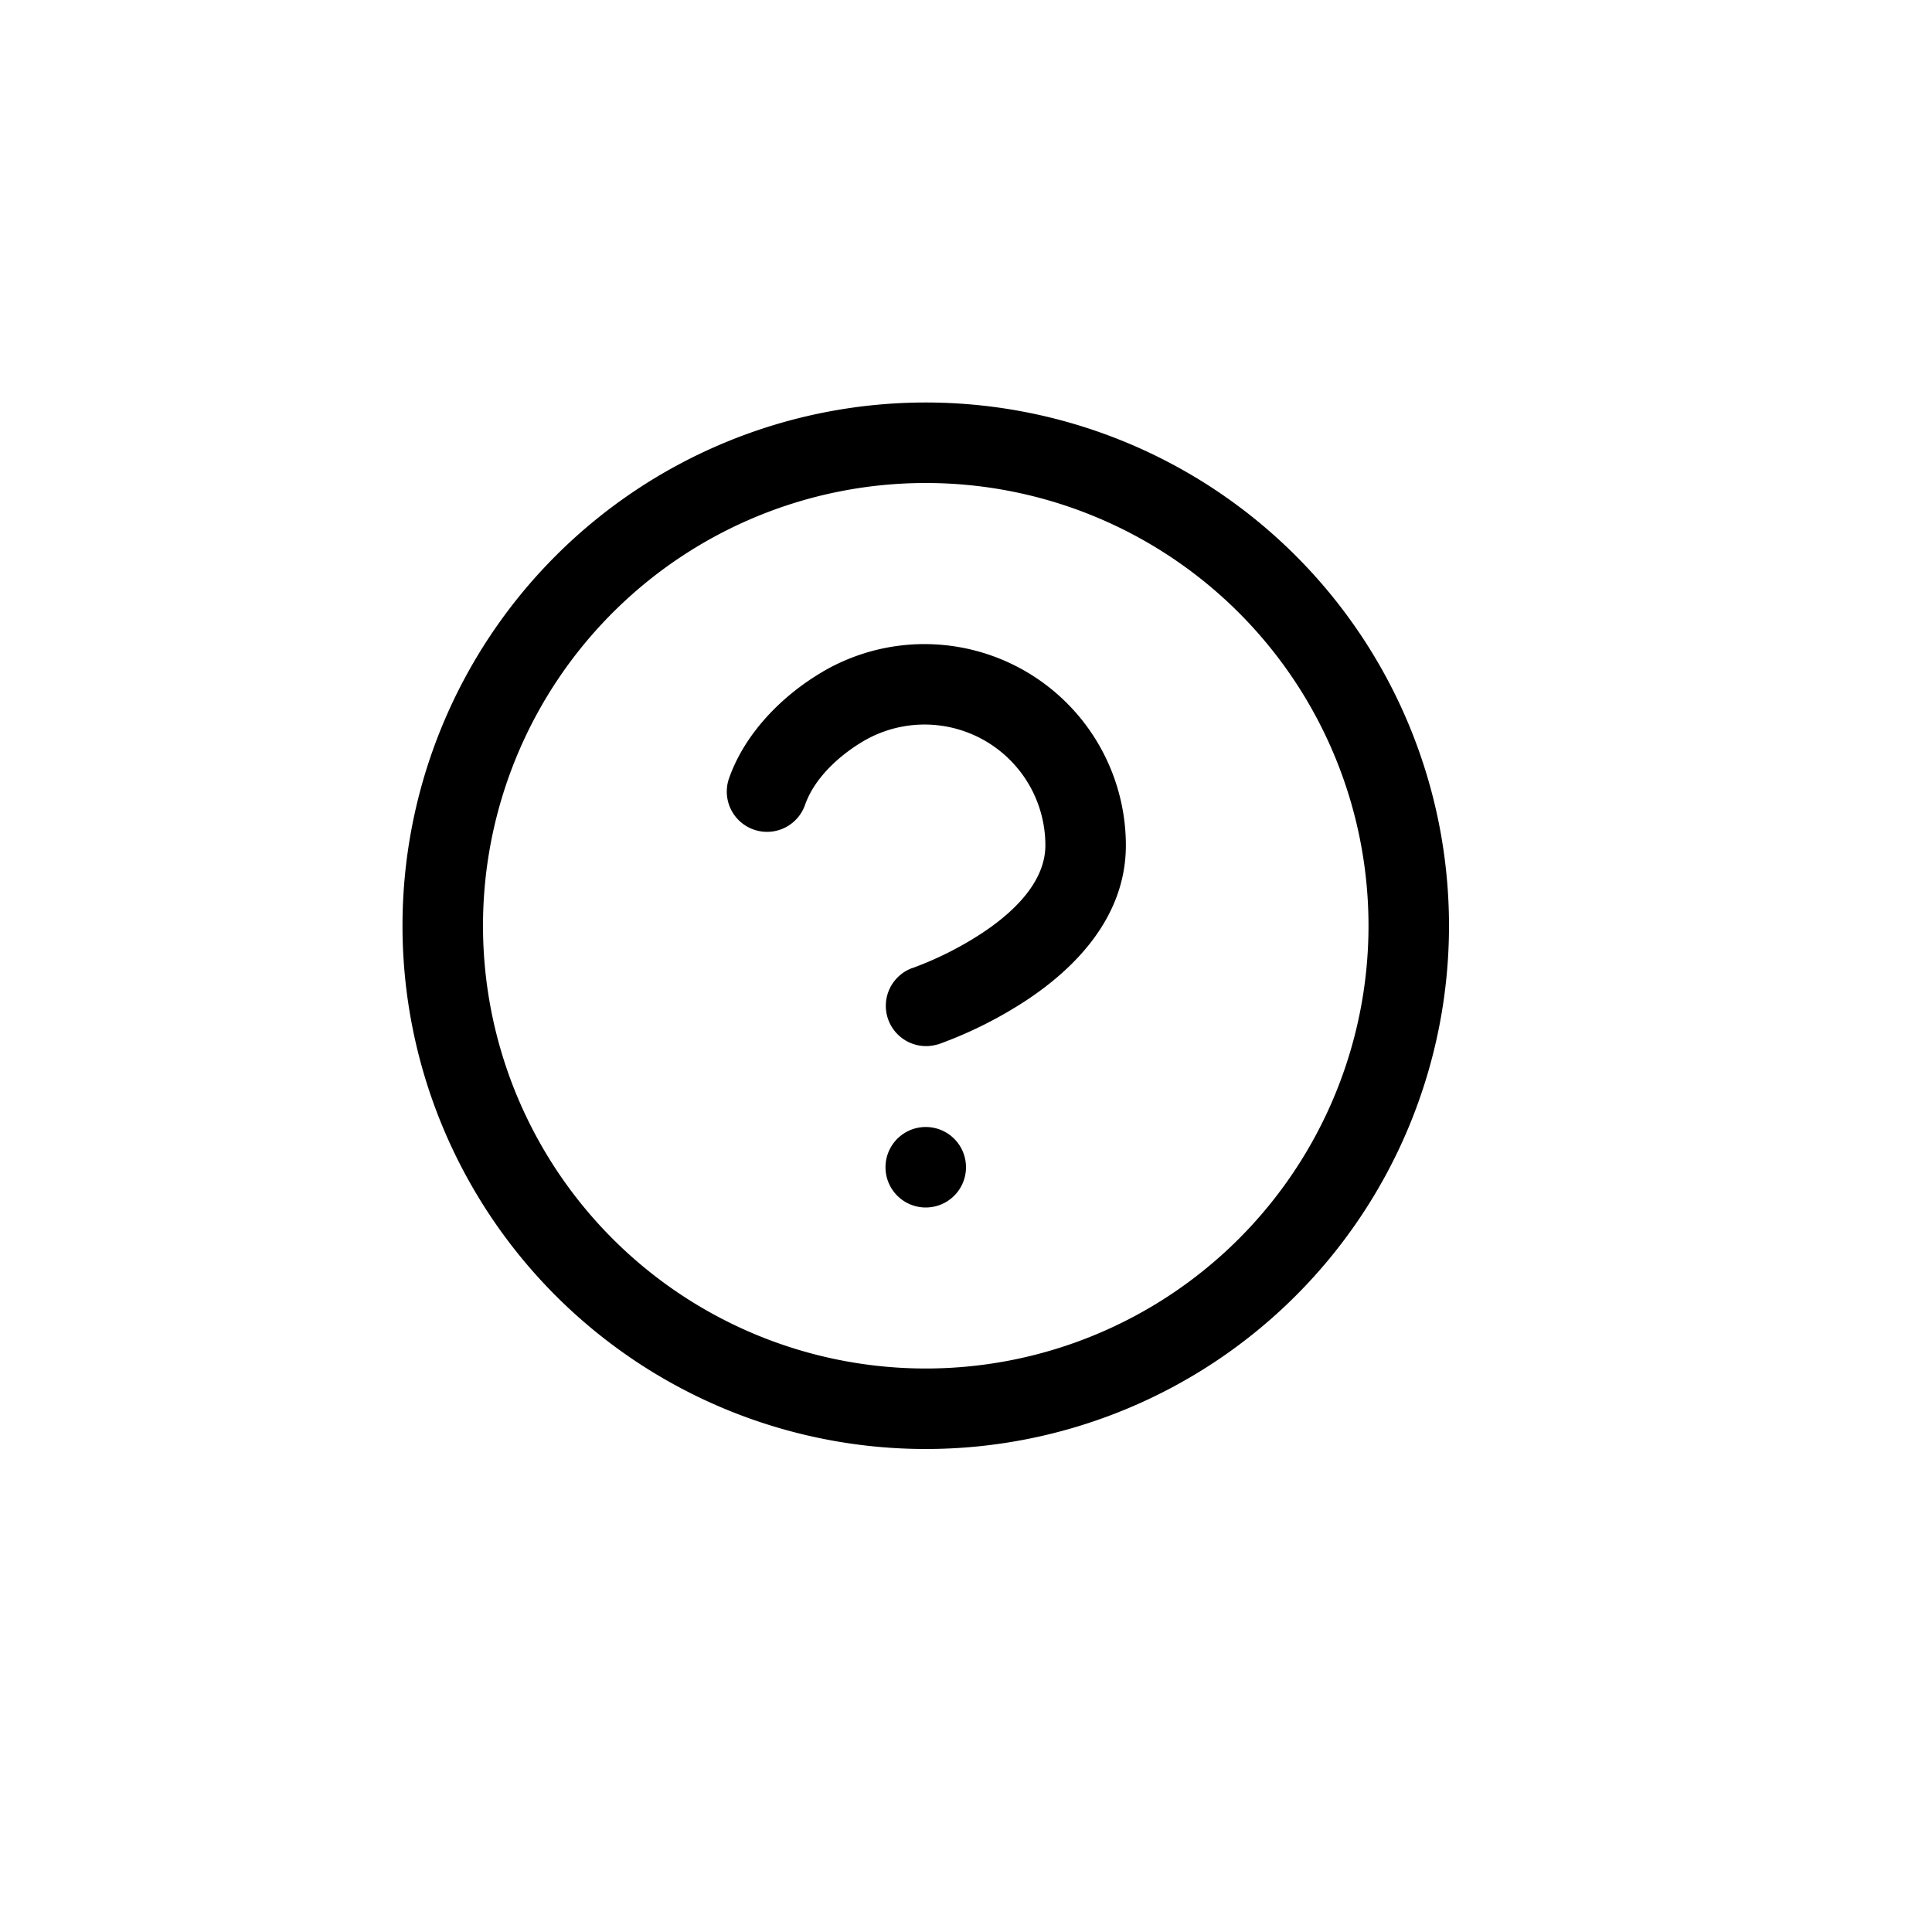 <svg xmlns="http://www.w3.org/2000/svg" width="24" height="24" fill="none" viewBox="0 0 24 24">
  <path fill="#000" d="M11.5 5a6.5 6.5 0 1 1 0 13 6.5 6.5 0 0 1 0-13Zm0 1a5.5 5.5 0 1 0 0 11 5.5 5.5 0 0 0 0-11Zm0 8a.5.5 0 1 1 0 1 .5.5 0 0 1 0-1Zm-1.28-5.656a2.502 2.502 0 0 1 3.766 2.157c0 .932-.692 1.563-1.222 1.916a5.208 5.208 0 0 1-1.087.548l-.022.008a.103.103 0 0 1-.007.002h-.004a.5.5 0 0 1-.316-.948h.001l.013-.004.053-.02a4.214 4.214 0 0 0 .814-.418c.47-.313.777-.683.777-1.084a1.501 1.501 0 0 0-2.259-1.295c-.305.18-.61.46-.727.794a.5.5 0 0 1-.943-.333c.196-.556.655-1.025 1.164-1.323Z"/>
</svg>
